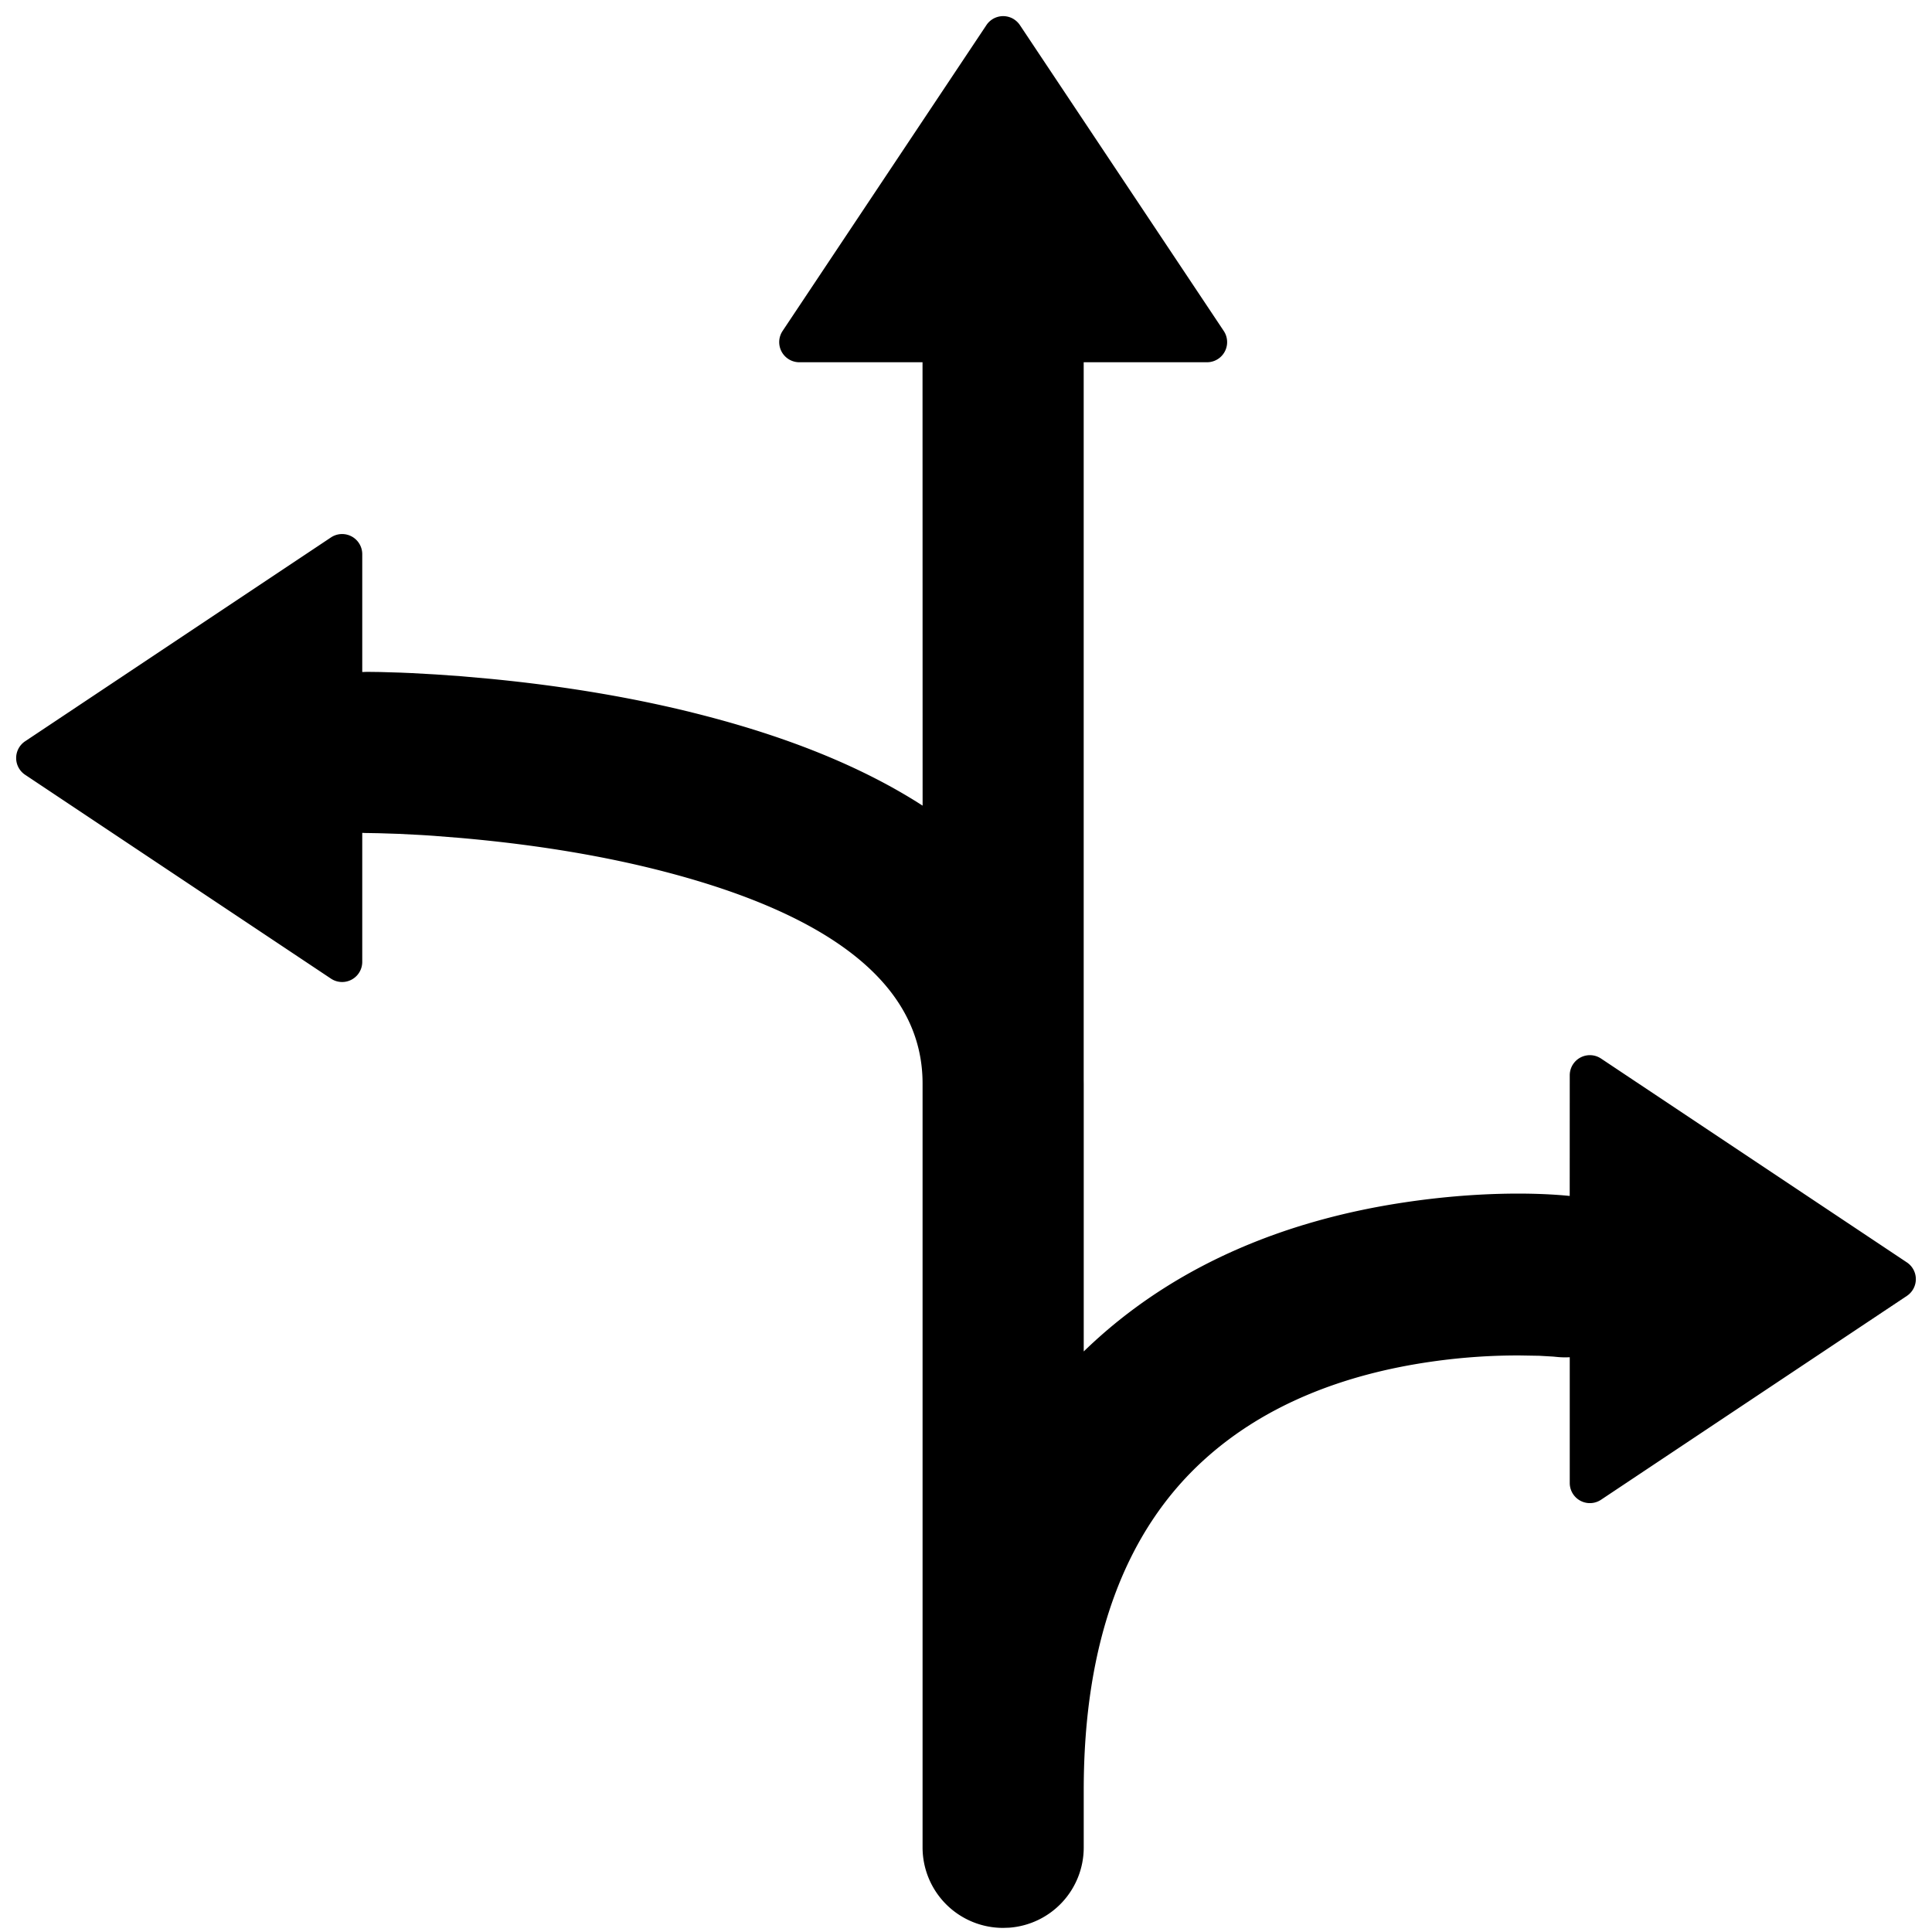 <?xml version="1.0" standalone="no"?><!DOCTYPE svg PUBLIC "-//W3C//DTD SVG 1.1//EN" "http://www.w3.org/Graphics/SVG/1.1/DTD/svg11.dtd"><svg class="icon" width="200px" height="200.00px" viewBox="0 0 1024 1024" version="1.1" xmlns="http://www.w3.org/2000/svg"><path d="M537.6 10.347a10.667 10.667 0 0 1 2.987 2.987l108.032 162.091a10.667 10.667 0 0 1-8.875 16.576h-65.365v380.715l0.021 1.643v141.931c2.539-2.453 5.12-4.864 7.765-7.232 44.523-39.829 100.395-62.464 161.92-71.723 37.675-5.675 69.931-5.504 90.368-3.2l-2.475-0.256 0.021-63.957a10.667 10.667 0 0 1 16.576-8.875l162.112 108.053a10.667 10.667 0 0 1 0 17.749l-162.112 108.053a10.667 10.667 0 0 1-16.576-8.875V719.36a43.456 43.456 0 0 1-6.997-0.171l-1.771-0.171-7.36-0.427-10.197-0.171c-14.784-0.064-30.72 0.939-47.125 3.307-46.656 6.699-88.192 22.997-119.851 51.541-42.645 38.379-64.299 97.387-64.299 175.659v-2.091 32.384a42.624 42.624 0 0 1-39.509 42.496l-3.2 0.107a42.667 42.667 0 0 1-42.709-42.709V574.251c0-50.667-45.653-88.533-136.619-112.213-31.915-8.32-66.261-13.888-101.056-17.237a836.48 836.48 0 0 0-7.403-0.683l-13.952-1.109a739.456 739.456 0 0 0-6.507-0.427l-12.075-0.619-10.624-0.341-6.187-0.107c-0.853 0-1.707-0.021-2.56-0.085v68.395a10.667 10.667 0 0 1-16.576 8.875L13.312 410.645a10.667 10.667 0 0 1 0-17.749l162.112-108.053a10.667 10.667 0 0 1 16.576 8.875v62.464l2.603-0.085 6.869 0.085 10.816 0.32 5.909 0.256 12.693 0.704 13.824 0.981 14.848 1.323c39.04 3.776 77.845 10.133 114.347 19.669 47.275 12.288 85.333 28.373 115.093 47.573L488.96 192 423.68 192a10.667 10.667 0 0 1-8.896-16.576L522.816 13.312a10.667 10.667 0 0 1 14.805-2.965z" /></svg>